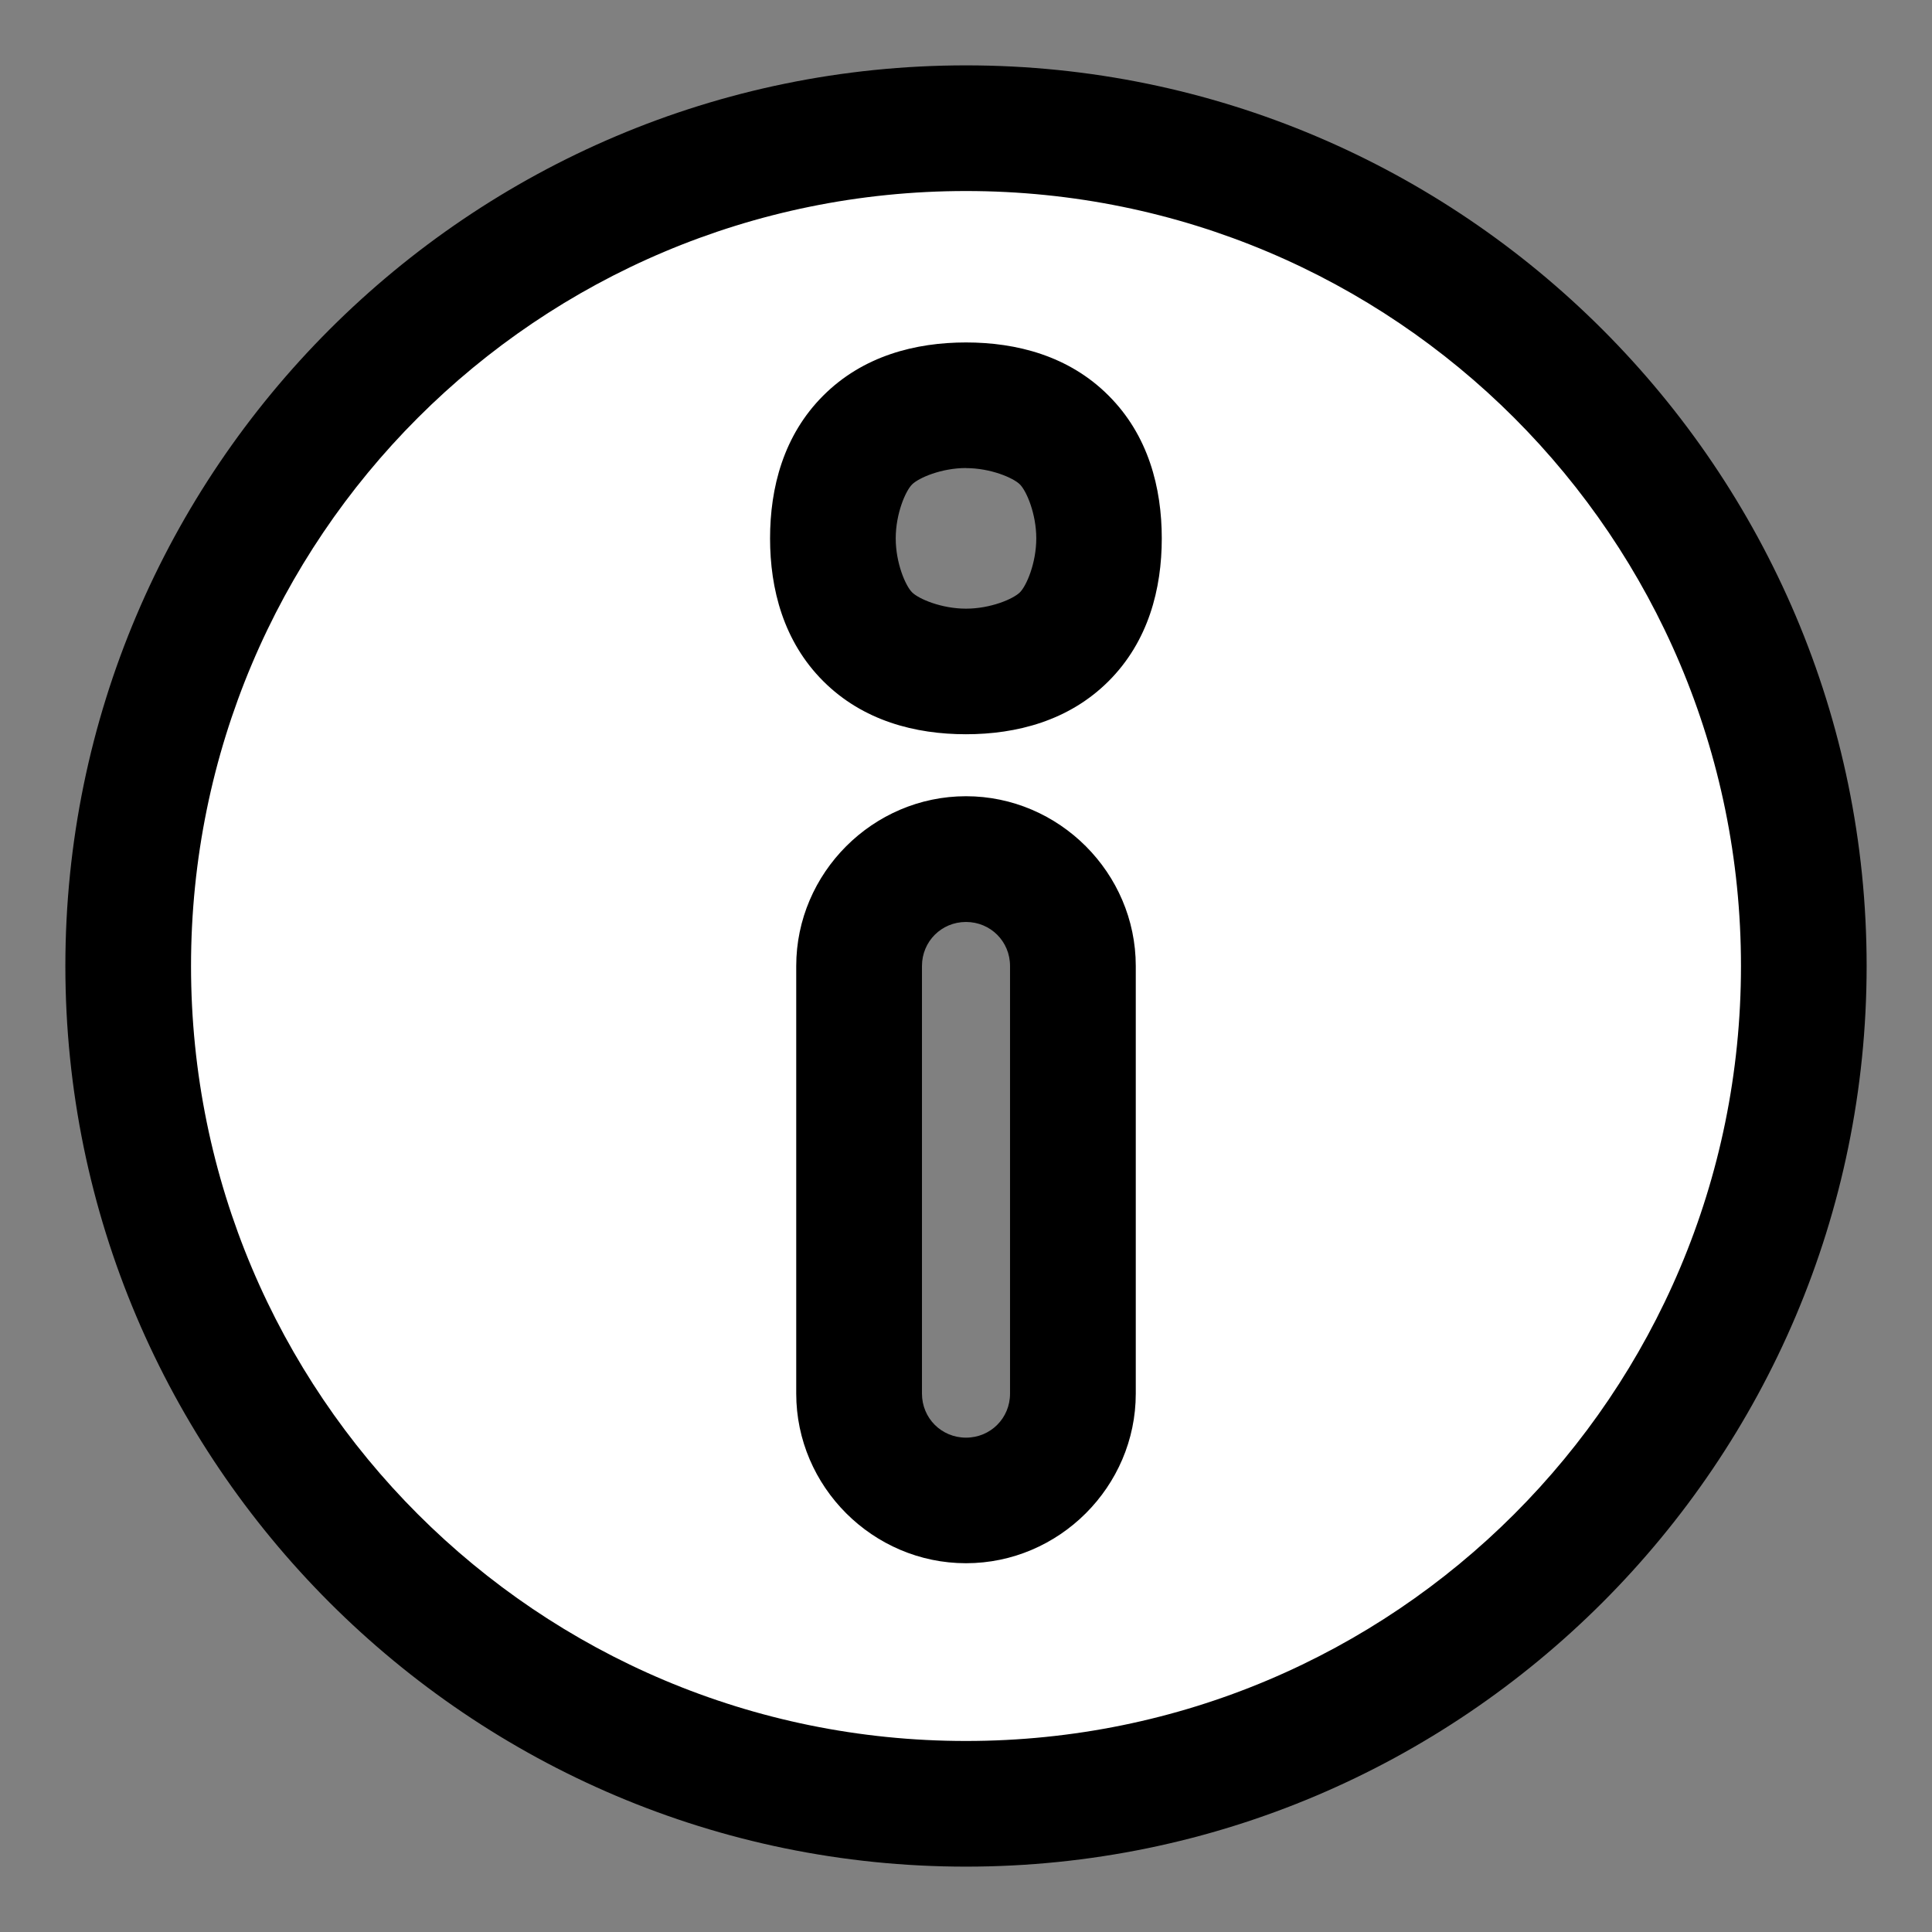 <?xml version="1.0" encoding="UTF-8" standalone="no"?>
<svg
   height="24px"
   viewBox="0 0 24 24"
   width="24px"
   fill="#000000"
   version="1.1"
   id="svg6"
   sodipodi:docname="info.svg"
   inkscape:version="1.1.2 (76b9e6a115, 2022-02-25)"
   xmlns:inkscape="http://www.inkscape.org/namespaces/inkscape"
   xmlns:sodipodi="http://sodipodi.sourceforge.net/DTD/sodipodi-0.dtd"
   xmlns="http://www.w3.org/2000/svg"
   xmlns:svg="http://www.w3.org/2000/svg">
  <rect x="0" y="0" width="24" height="24" fill="#808080" stroke="none"/>
  <defs
     id="defs10" />
  <sodipodi:namedview
     id="namedview8"
     pagecolor="#505050"
     bordercolor="#eeeeee"
     borderopacity="1"
     inkscape:pageshadow="0"
     inkscape:pageopacity="0"
     inkscape:pagecheckerboard="0"
     showgrid="false"
     inkscape:zoom="20.75"
     inkscape:cx="12"
     inkscape:cy="12"
     inkscape:window-width="1850"
     inkscape:window-height="1016"
     inkscape:window-x="70"
     inkscape:window-y="27"
     inkscape:window-maximized="1"
     inkscape:current-layer="svg6" />
  <path
     d="M0 0h24v24H0V0z"
     fill="none"
     id="path2" />
  <g
     id="path4">
    <path
       style="color:#000000;fill:#ffffff;stroke-width:1.561;-inkscape-stroke:none"
       d="M 12,1.592 C 6.255,1.592 1.592,6.255 1.592,12 1.592,17.745 6.255,22.408 12,22.408 17.745,22.408 22.408,17.745 22.408,12 22.408,6.255 17.745,1.592 12,1.592 Z m 0,17.048 c -0.73,0 -1.328,-0.598 -1.328,-1.328 V 12 c 0,-0.73 0.598,-1.328 1.328,-1.328 0.73,0 1.328,0.598 1.328,1.328 v 5.312 c 0,0.73 -0.598,1.328 -1.328,1.328 z M 13.222,7.91 c -0.576,0.576 -1.867,0.576 -2.443,0 -0.576,-0.576 -0.576,-1.867 0,-2.443 0.576,-0.576 1.867,-0.576 2.443,0 0.576,0.576 0.576,1.867 0,2.443 z"
       id="path824" />
    <path
       style="color:#000000;fill:#000000;-inkscape-stroke:none"
       d="M 12,0.812 C 5.833,0.812 0.812,5.833 0.812,12 0.812,18.167 5.833,23.188 12,23.188 18.167,23.188 23.188,18.167 23.188,12 23.188,5.833 18.167,0.812 12,0.812 Z m 0,1.561 c 5.323,0 9.627,4.304 9.627,9.627 0,5.323 -4.304,9.627 -9.627,9.627 C 6.677,21.627 2.373,17.323 2.373,12 2.373,6.677 6.677,2.373 12,2.373 Z m 0,1.881 c -0.627,0 -1.279,0.166 -1.773,0.66 C 9.732,5.408 9.566,6.06 9.566,6.688 c 0,0.627 0.166,1.279 0.66,1.773 0.494,0.494 1.146,0.66 1.773,0.66 0.627,0 1.279,-0.166 1.773,-0.66 0.494,-0.494 0.66,-1.146 0.66,-1.773 0,-0.627 -0.166,-1.279 -0.66,-1.773 C 13.279,4.42 12.627,4.254 12,4.254 Z m 0,1.561 c 0.306,0 0.588,0.121 0.67,0.203 0.082,0.082 0.203,0.364 0.203,0.67 0,0.306 -0.121,0.588 -0.203,0.67 -0.082,0.082 -0.364,0.203 -0.67,0.203 -0.306,0 -0.588,-0.121 -0.67,-0.203 -0.082,-0.082 -0.203,-0.364 -0.203,-0.67 0,-0.306 0.121,-0.588 0.203,-0.67 C 11.412,5.936 11.694,5.814 12,5.814 Z m 0,4.076 c -1.156,0 -2.109,0.953 -2.109,2.109 v 5.312 c 0,1.156 0.953,2.107 2.109,2.107 1.156,0 2.109,-0.951 2.109,-2.107 V 12 C 14.109,10.844 13.156,9.891 12,9.891 Z m 0,1.562 c 0.305,0 0.547,0.242 0.547,0.547 v 5.312 c 0,0.305 -0.242,0.547 -0.547,0.547 -0.305,0 -0.547,-0.242 -0.547,-0.547 V 12 c 0,-0.305 0.242,-0.547 0.547,-0.547 z"
       id="path826" />
  </g>
</svg>
